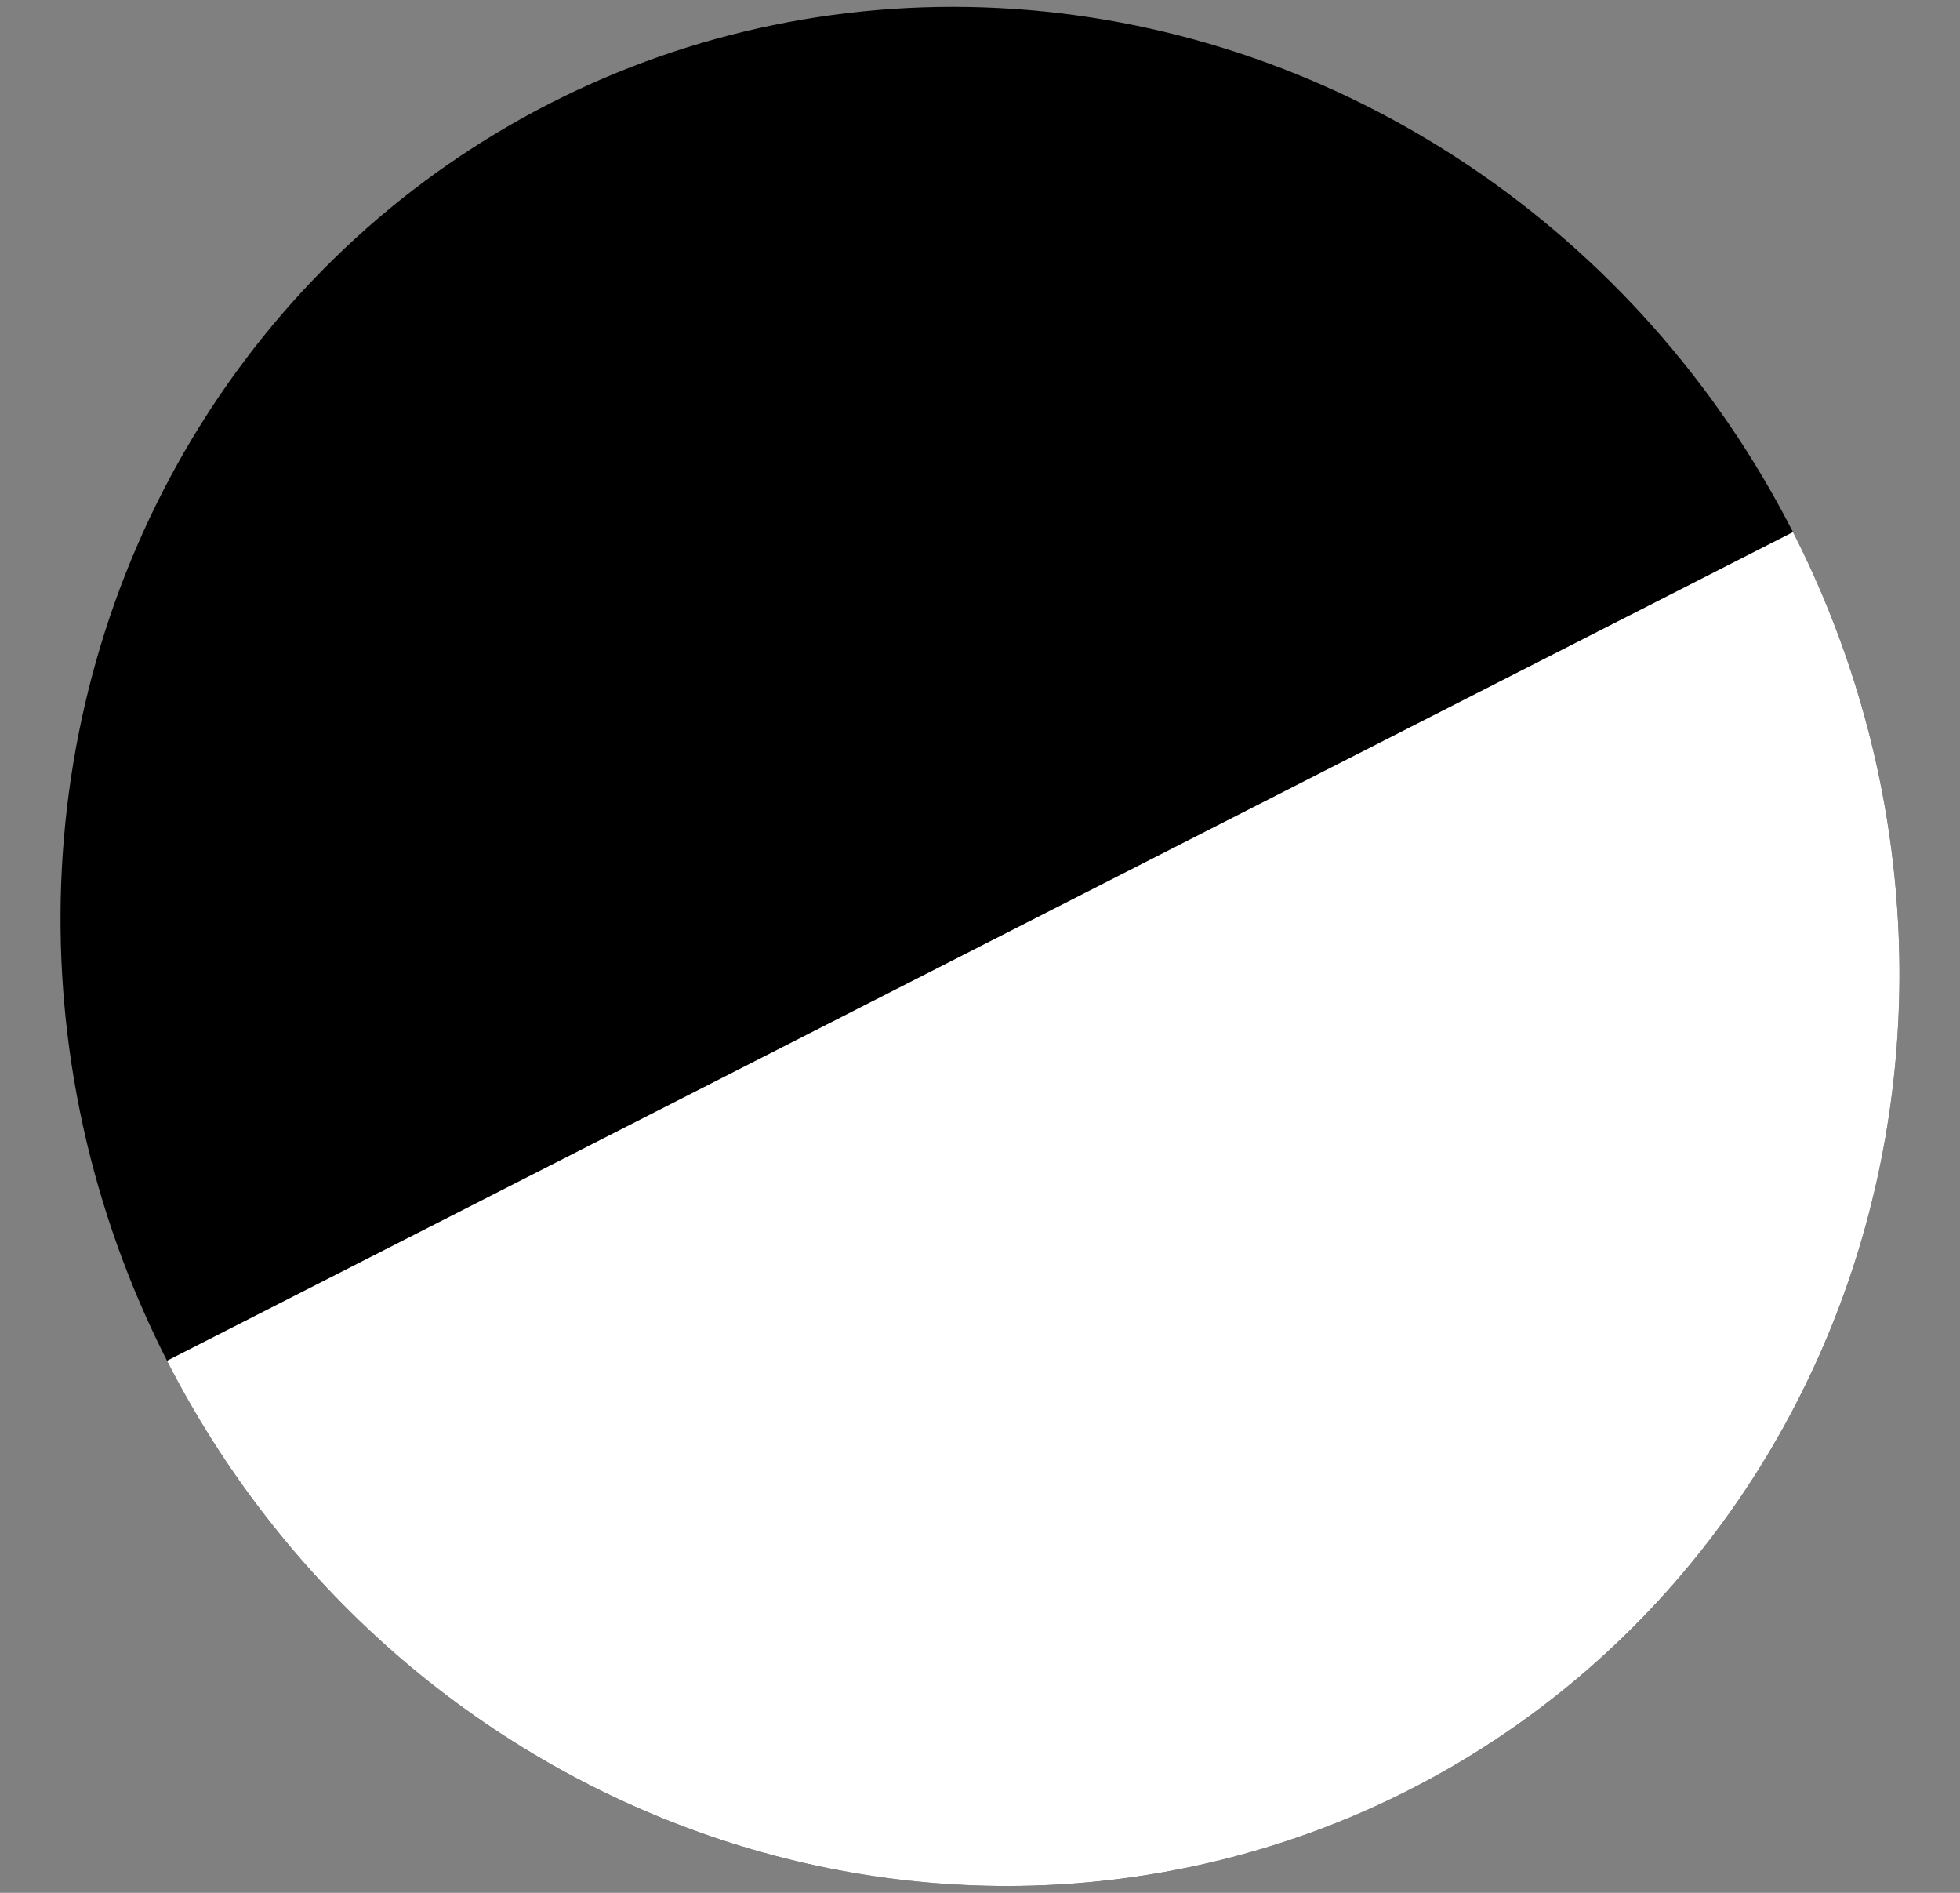 <svg width="29" height="28" viewBox="0 0 29 28" fill="none" xmlns="http://www.w3.org/2000/svg">
<rect x="0" y="0" width="29" height="28" fill="#808080" stroke="none"/>
<ellipse cx="14.5" cy="14" rx="13.5" ry="14" transform="rotate(-27 14.5 14)" fill="black"/>
<path d="M26.529 7.871C27.363 9.509 27.879 11.29 28.045 13.111C28.212 14.933 28.026 16.759 27.5 18.487C26.973 20.214 26.115 21.809 24.975 23.179C23.835 24.55 22.436 25.669 20.856 26.474C19.276 27.279 17.548 27.753 15.769 27.87C13.99 27.987 12.196 27.744 10.489 27.154C8.782 26.565 7.195 25.641 5.819 24.436C4.444 23.23 3.306 21.767 2.471 20.129L14.5 14L26.529 7.871Z" fill="white"/>
</svg>
